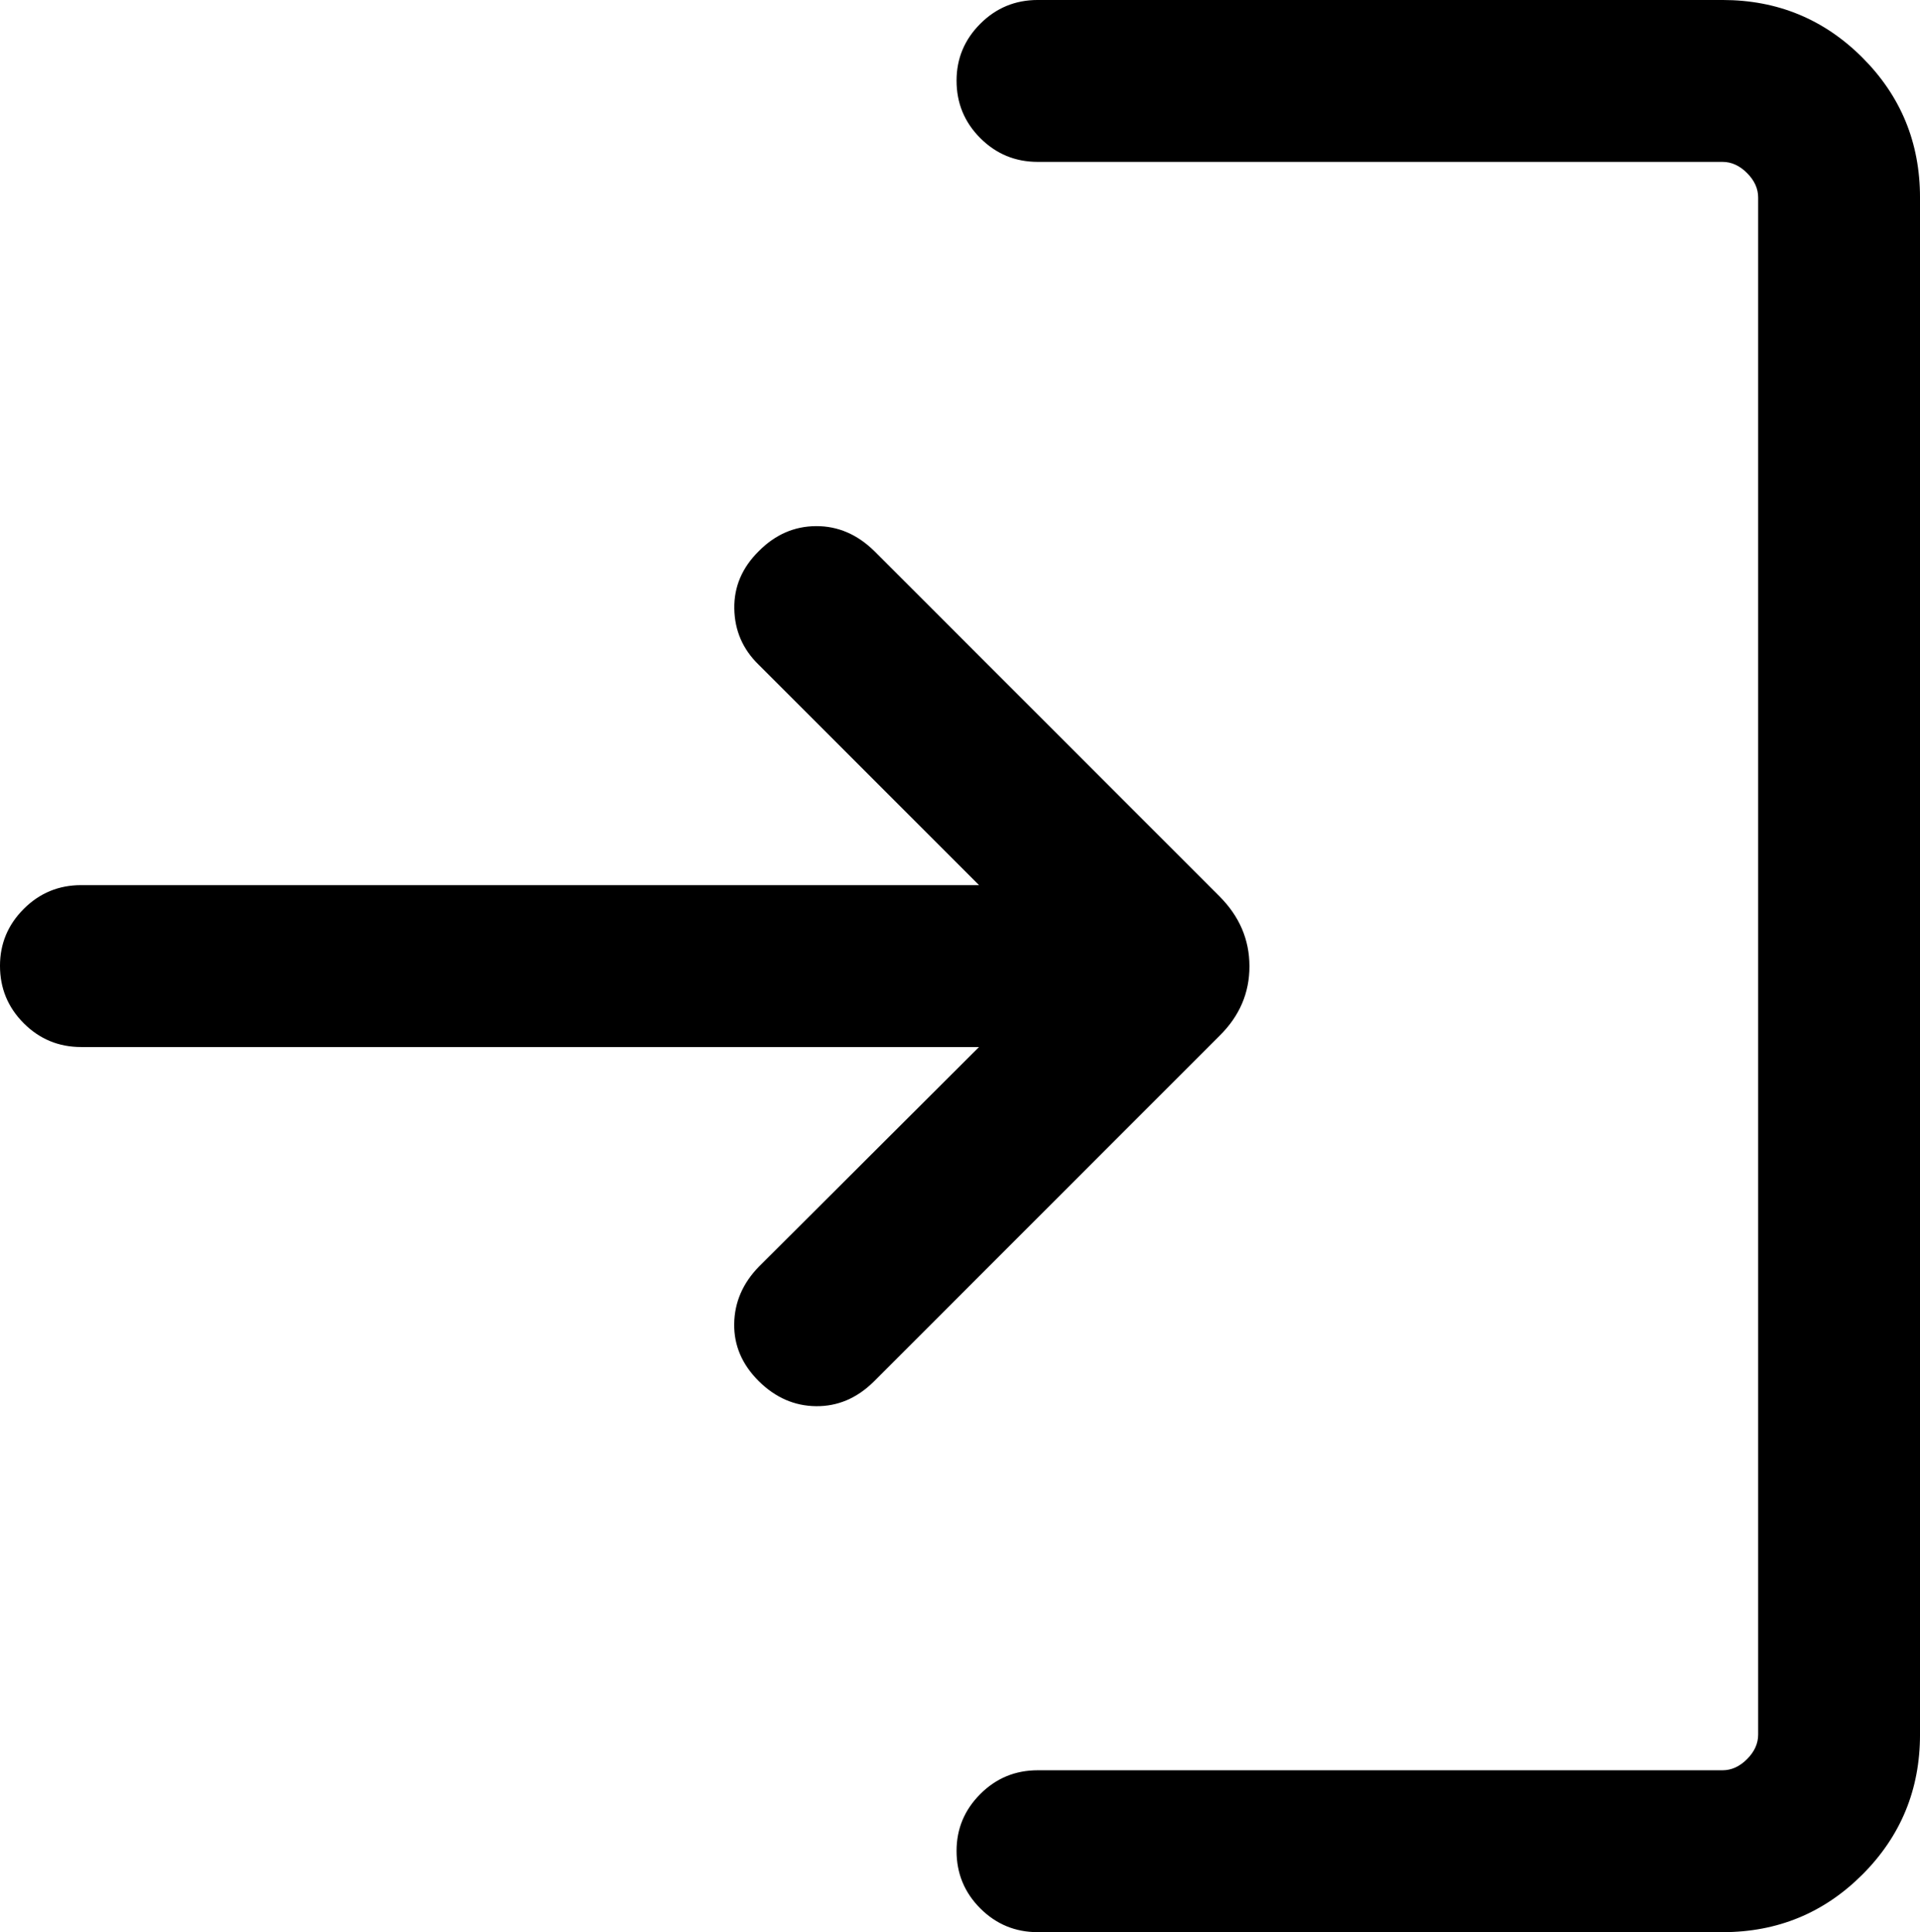 <svg xmlns="http://www.w3.org/2000/svg" viewBox="148.08 -811.92 663.84 667.88"><path d="M506.884-144.04q-11.654 0-19.865-8.211-8.211-8.212-8.211-19.865 0-11.461 8.211-19.673Q495.23-200 506.884-200h236.769q4.616 0 8.462-3.846 3.847-3.847 3.847-8.463v-531.344q0-4.616-3.847-8.462-3.846-3.847-8.462-3.847H506.884q-11.654 0-19.865-8.211-8.211-8.211-8.211-19.865 0-11.461 8.211-19.672 8.211-8.212 19.865-8.212h236.769q28.437 0 48.353 19.916t19.916 48.353v531.344q0 28.438-19.916 48.353-19.916 19.916-48.353 19.916H506.884Zm-20.305-305.961H176.154q-11.653 0-19.864-8.211-8.212-8.211-8.212-19.865 0-11.461 8.212-19.673 8.211-8.211 19.864-8.211h310.425l-76.243-76.243q-8.18-7.988-8.372-19.333-.192-11.346 8.5-19.904 8.5-8.557 19.769-8.615 11.268-.058 20.109 8.59L569.698-502.11q10.379 10.379 10.379 24.22t-10.346 24.005L450.075-334.23q-8.689 8.497-19.842 8.382-11.154-.115-19.769-8.615-8.692-8.615-8.538-19.826.153-11.212 8.588-19.839l76.065-75.873Z"/></svg>